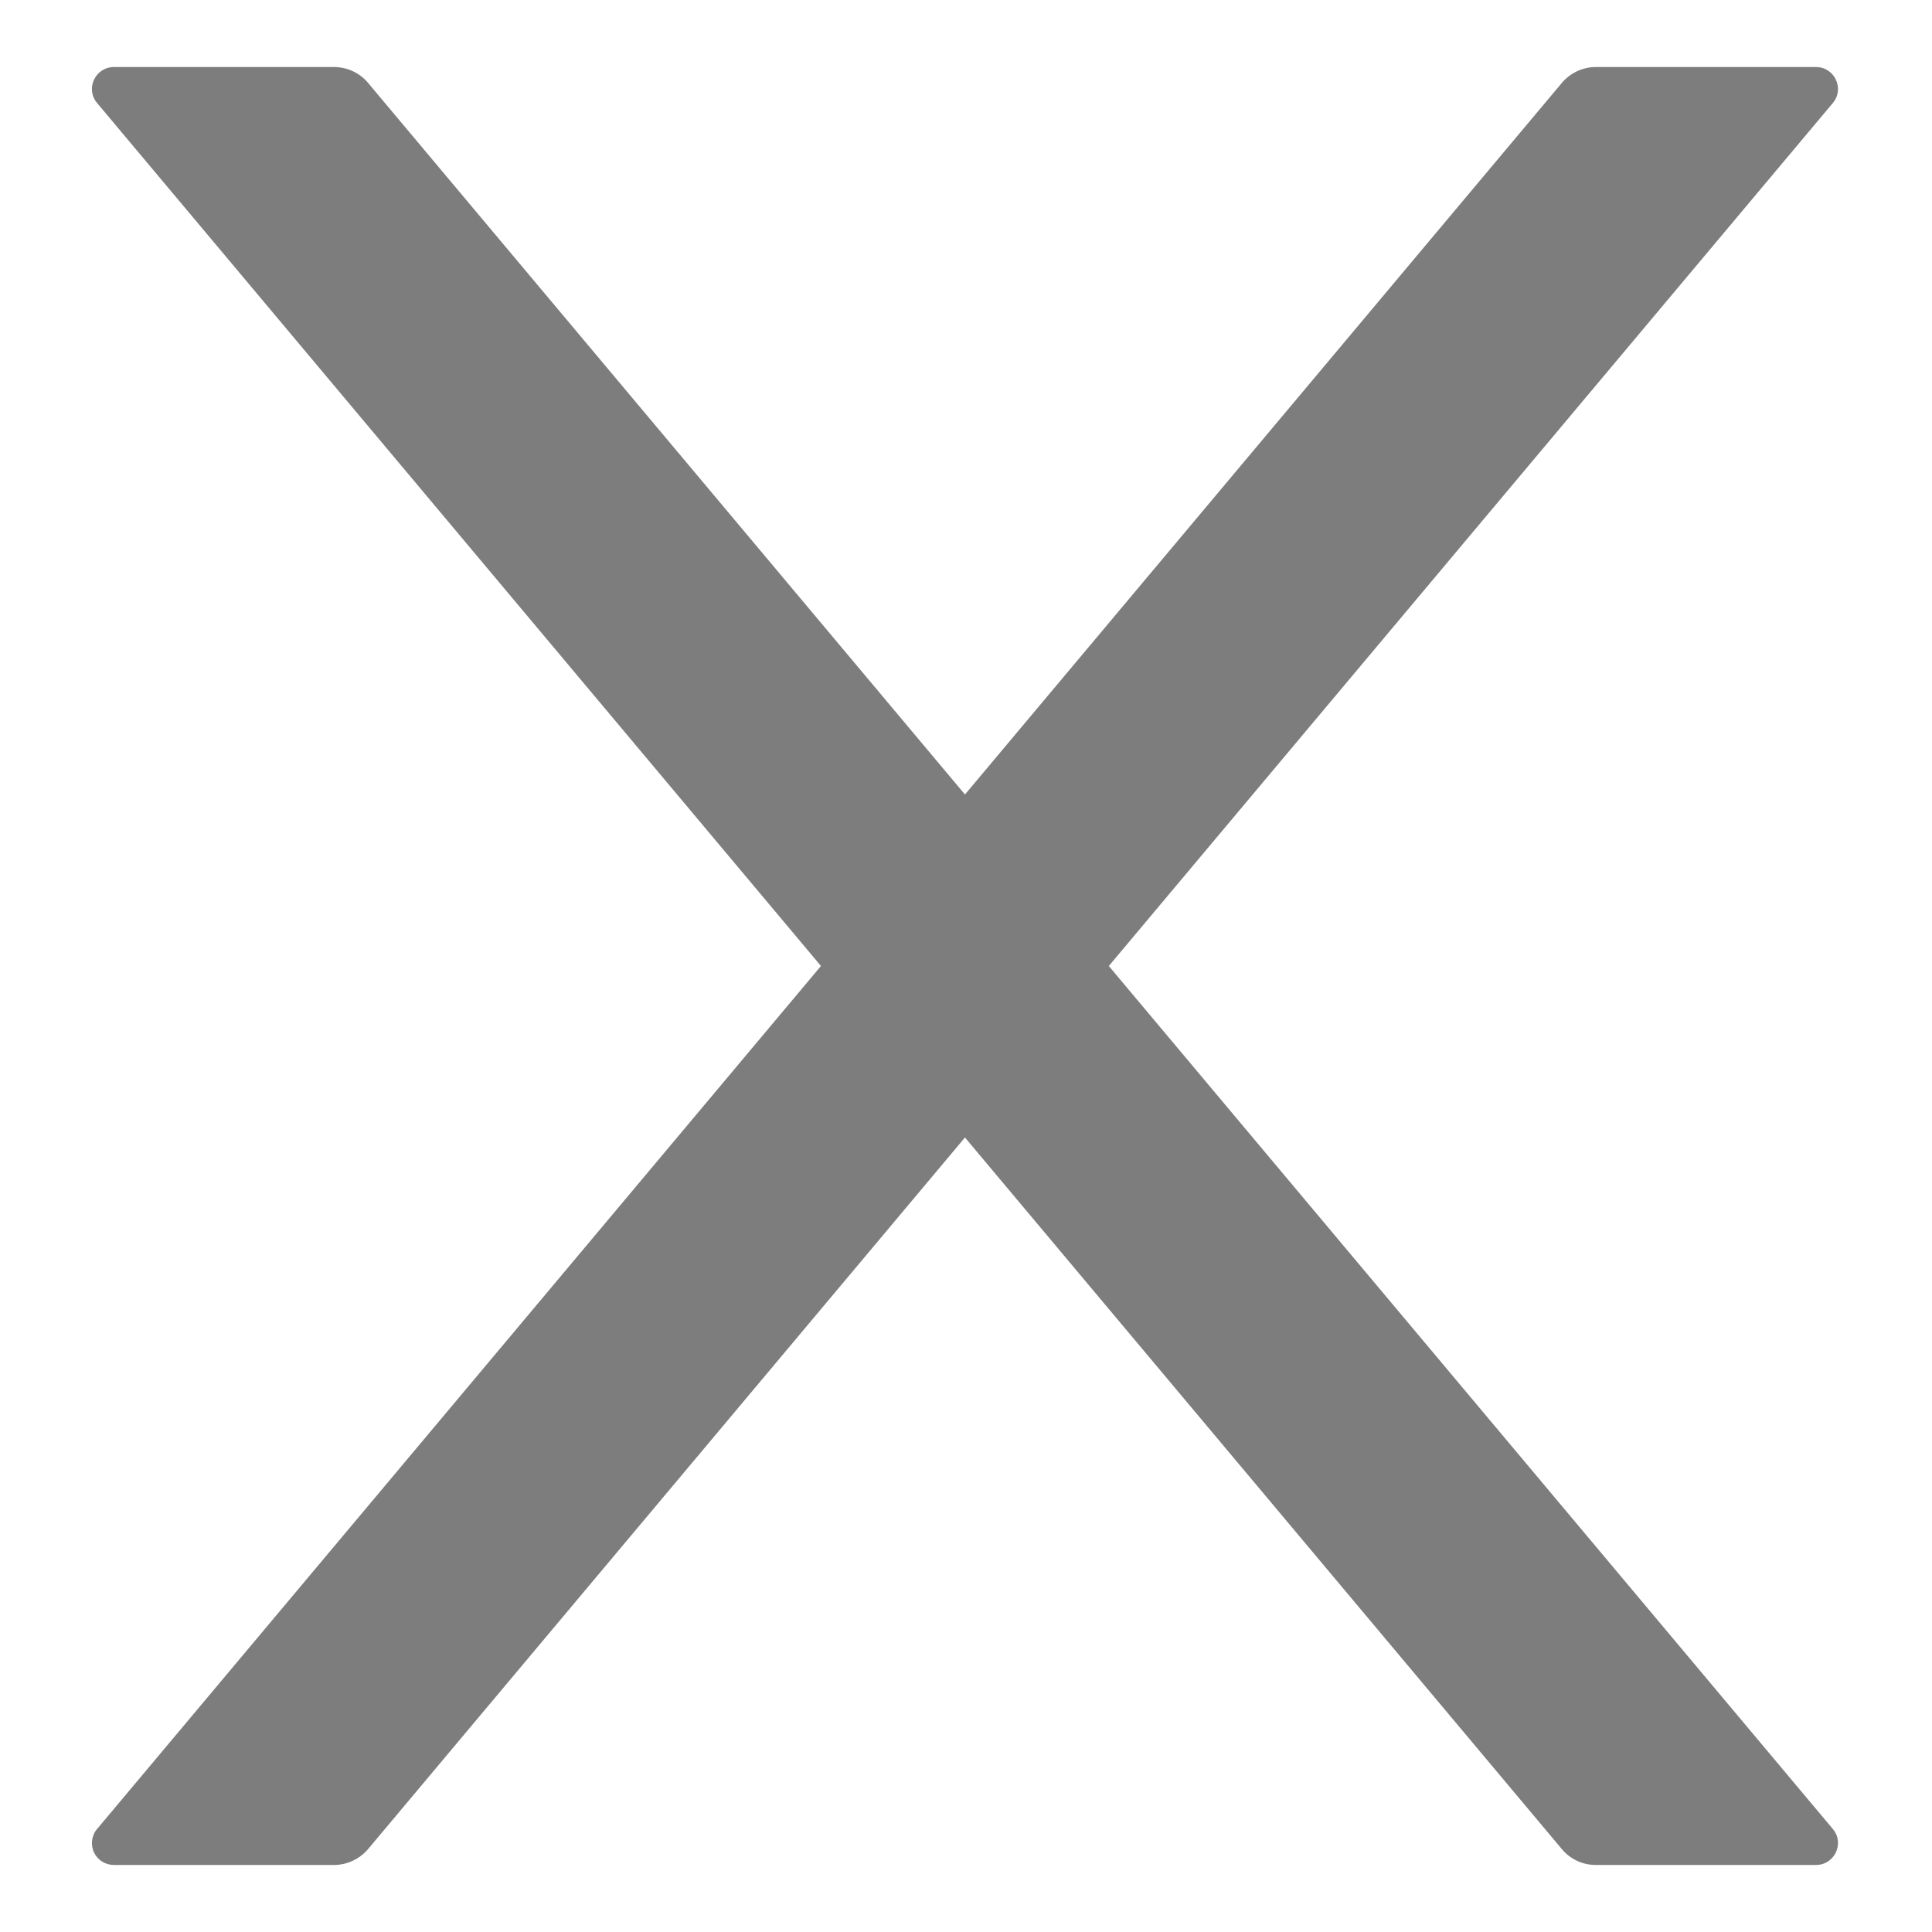 <svg width="13" height="13" viewBox="0 0 13 13" fill="none" xmlns="http://www.w3.org/2000/svg">
<path d="M7.461 6.5L12.332 0.694C12.414 0.598 12.345 0.451 12.219 0.451H10.738C10.651 0.451 10.567 0.49 10.51 0.557L6.493 5.346L2.476 0.557C2.42 0.49 2.336 0.451 2.247 0.451H0.767C0.641 0.451 0.572 0.598 0.654 0.694L5.524 6.5L0.654 12.306C0.635 12.327 0.624 12.354 0.62 12.382C0.616 12.409 0.62 12.438 0.632 12.464C0.644 12.489 0.663 12.511 0.687 12.526C0.711 12.541 0.739 12.549 0.767 12.549H2.247C2.335 12.549 2.418 12.51 2.476 12.443L6.493 7.654L10.51 12.443C10.566 12.51 10.649 12.549 10.738 12.549H12.219C12.345 12.549 12.414 12.402 12.332 12.306L7.461 6.5Z" fill="#7D7D7D"/>
</svg>
